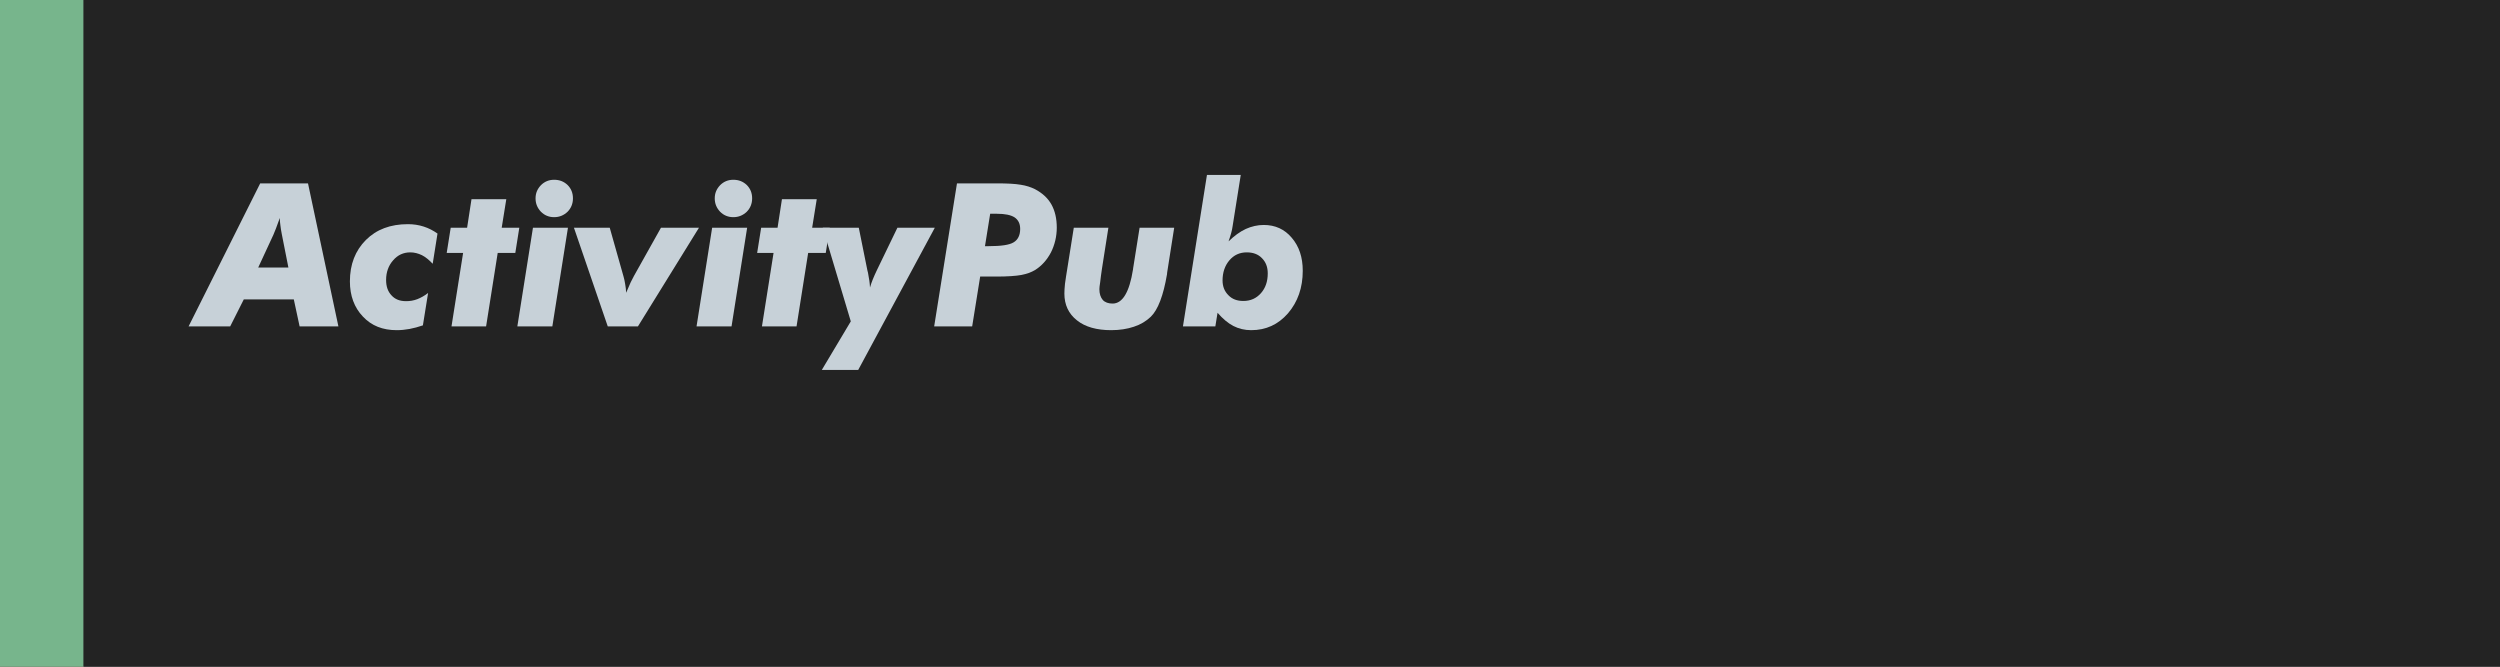<?xml version="1.0" encoding="UTF-8" standalone="no"?>
<!DOCTYPE svg PUBLIC "-//W3C//DTD SVG 1.1//EN" "http://www.w3.org/Graphics/SVG/1.1/DTD/svg11.dtd">
<svg width="100%" height="100%" viewBox="0 0 300 80" version="1.1" xmlns="http://www.w3.org/2000/svg" xmlns:xlink="http://www.w3.org/1999/xlink" xml:space="preserve" xmlns:serif="http://www.serif.com/" style="fill-rule:evenodd;clip-rule:evenodd;stroke-linejoin:round;stroke-miterlimit:2;">
    <rect x="0" y="0" width="300" height="80" fill="#333333" stroke="none"/>
    <g id="patreon">
    </g>
    <g id="esa">
    </g>
    <g id="twitter">
    </g>
    <g id="discord">
    </g>
    <g id="soundcloud" transform="matrix(1,0,0,1,-5.32907e-15,-320)">
        <g id="background" transform="matrix(0.923,0,0,0.696,24.773,416.696)">
            <rect x="-16" y="-24" width="339" height="115" style="fill:white;"/>
        </g>
        <g id="accent" transform="matrix(0.385,0,0,0.69,6.154,408.966)">
            <rect x="-16" y="-13" width="26" height="116" style="fill:rgb(255,85,0);"/>
        </g>
    </g>
    <g id="activity_pub" transform="matrix(1,0,0,1,0,-400)">
        <g id="background1" serif:id="background" transform="matrix(0.923,0,0,0.696,24.773,416.696)">
            <rect x="-16" y="-24" width="339" height="115" style="fill:rgb(35,35,35);"/>
        </g>
        <g id="accent1" serif:id="accent" transform="matrix(0.385,0,0,0.69,6.154,408.966)">
            <rect x="-16" y="-13" width="26" height="116" style="fill:rgb(119,181,140);"/>
        </g>
        <g transform="matrix(1,0,0,1,9,396)">
            <g id="text" transform="matrix(24,0,0,24,15,43.164)">
                <path d="M-0.057,-0L0.301,-0.715L0.54,-0.715L0.692,-0L0.498,-0L0.469,-0.135L0.219,-0.135L0.151,-0L-0.057,-0ZM0.291,-0.294L0.442,-0.294L0.409,-0.461C0.406,-0.478 0.403,-0.492 0.402,-0.505C0.4,-0.518 0.399,-0.531 0.399,-0.542C0.392,-0.522 0.386,-0.505 0.38,-0.49C0.374,-0.476 0.37,-0.465 0.367,-0.458L0.291,-0.294Z" style="fill:rgb(199,209,216);fill-rule:nonzero;"/>
            </g>
            <g transform="matrix(24,0,0,24,32.508,43.164)">
                <path d="M0.434,-0.313C0.416,-0.332 0.398,-0.347 0.38,-0.356C0.361,-0.365 0.342,-0.37 0.322,-0.37C0.288,-0.37 0.259,-0.357 0.236,-0.33C0.213,-0.304 0.201,-0.271 0.201,-0.232C0.201,-0.199 0.21,-0.174 0.228,-0.155C0.246,-0.135 0.27,-0.126 0.301,-0.126C0.32,-0.126 0.339,-0.129 0.357,-0.136C0.375,-0.143 0.393,-0.153 0.411,-0.167L0.385,-0.005C0.362,0.003 0.339,0.009 0.318,0.013C0.296,0.017 0.275,0.019 0.254,0.019C0.184,0.019 0.128,-0.003 0.085,-0.049C0.042,-0.094 0.02,-0.153 0.02,-0.225C0.02,-0.31 0.047,-0.379 0.1,-0.432C0.153,-0.485 0.223,-0.511 0.31,-0.511C0.338,-0.511 0.364,-0.507 0.389,-0.499C0.414,-0.491 0.437,-0.479 0.458,-0.464L0.434,-0.313Z" style="fill:rgb(199,209,216);fill-rule:nonzero;"/>
            </g>
            <g transform="matrix(24,0,0,24,44.508,43.164)">
                <path d="M0.028,-0L0.086,-0.367L0.004,-0.367L0.024,-0.493L0.106,-0.493L0.128,-0.636L0.302,-0.636L0.279,-0.493L0.367,-0.493L0.347,-0.367L0.259,-0.367L0.201,-0L0.028,-0Z" style="fill:rgb(199,209,216);fill-rule:nonzero;"/>
            </g>
            <g transform="matrix(24,0,0,24,52.77,43.164)">
                <path d="M0.104,-0.64C0.104,-0.666 0.113,-0.687 0.131,-0.706C0.149,-0.724 0.171,-0.733 0.197,-0.733C0.224,-0.733 0.246,-0.724 0.264,-0.707C0.282,-0.689 0.291,-0.667 0.291,-0.64C0.291,-0.614 0.282,-0.591 0.264,-0.573C0.245,-0.555 0.223,-0.546 0.197,-0.546C0.171,-0.546 0.149,-0.555 0.131,-0.573C0.113,-0.592 0.104,-0.614 0.104,-0.64ZM0.013,-0L0.091,-0.493L0.266,-0.493L0.188,-0L0.013,-0Z" style="fill:rgb(199,209,216);fill-rule:nonzero;"/>
            </g>
            <g transform="matrix(24,0,0,24,60.258,43.164)">
                <path d="M0.153,-0L-0.016,-0.493L0.163,-0.493L0.232,-0.249C0.235,-0.238 0.238,-0.226 0.24,-0.212C0.243,-0.198 0.244,-0.183 0.245,-0.168C0.254,-0.189 0.262,-0.207 0.268,-0.221C0.275,-0.235 0.28,-0.245 0.284,-0.252L0.419,-0.493L0.609,-0.493L0.304,-0L0.153,-0Z" style="fill:rgb(199,209,216);fill-rule:nonzero;"/>
            </g>
            <g transform="matrix(24,0,0,24,74.273,43.164)">
                <path d="M0.104,-0.64C0.104,-0.666 0.113,-0.687 0.131,-0.706C0.149,-0.724 0.171,-0.733 0.197,-0.733C0.224,-0.733 0.246,-0.724 0.264,-0.707C0.282,-0.689 0.291,-0.667 0.291,-0.64C0.291,-0.614 0.282,-0.591 0.264,-0.573C0.245,-0.555 0.223,-0.546 0.197,-0.546C0.171,-0.546 0.149,-0.555 0.131,-0.573C0.113,-0.592 0.104,-0.614 0.104,-0.64ZM0.013,-0L0.091,-0.493L0.266,-0.493L0.188,-0L0.013,-0Z" style="fill:rgb(199,209,216);fill-rule:nonzero;"/>
            </g>
            <g transform="matrix(24,0,0,24,81.762,43.164)">
                <path d="M0.028,-0L0.086,-0.367L0.004,-0.367L0.024,-0.493L0.106,-0.493L0.128,-0.636L0.302,-0.636L0.279,-0.493L0.367,-0.493L0.347,-0.367L0.259,-0.367L0.201,-0L0.028,-0Z" style="fill:rgb(199,209,216);fill-rule:nonzero;"/>
            </g>
            <g transform="matrix(24,0,0,24,90.023,43.164)">
                <path d="M0.128,-0.025L-0.012,-0.493L0.168,-0.493L0.211,-0.28C0.212,-0.277 0.213,-0.273 0.214,-0.268C0.22,-0.239 0.223,-0.215 0.224,-0.194C0.228,-0.207 0.232,-0.221 0.238,-0.235C0.244,-0.25 0.251,-0.265 0.259,-0.282L0.361,-0.493L0.548,-0.493L0.165,0.218L-0.017,0.218L0.128,-0.025Z" style="fill:rgb(199,209,216);fill-rule:nonzero;"/>
            </g>
            <g transform="matrix(24,0,0,24,102.621,43.164)">
                <path d="M0.274,-0.401L0.292,-0.401C0.354,-0.401 0.396,-0.407 0.417,-0.42C0.439,-0.433 0.45,-0.456 0.45,-0.487C0.45,-0.513 0.441,-0.532 0.422,-0.545C0.403,-0.557 0.374,-0.563 0.334,-0.563L0.3,-0.563L0.274,-0.401ZM0.02,-0L0.134,-0.715L0.33,-0.715C0.384,-0.715 0.425,-0.713 0.453,-0.708C0.48,-0.704 0.504,-0.696 0.524,-0.686C0.56,-0.667 0.588,-0.642 0.606,-0.61C0.624,-0.578 0.633,-0.539 0.633,-0.494C0.633,-0.45 0.623,-0.408 0.604,-0.37C0.584,-0.332 0.558,-0.303 0.525,-0.282C0.505,-0.27 0.482,-0.262 0.456,-0.257C0.429,-0.252 0.387,-0.249 0.33,-0.249L0.25,-0.249L0.21,-0L0.02,-0Z" style="fill:rgb(199,209,216);fill-rule:nonzero;"/>
            </g>
            <g transform="matrix(24,0,0,24,118.078,43.164)">
                <path d="M0.074,-0.493L0.247,-0.493L0.215,-0.289C0.211,-0.262 0.208,-0.24 0.206,-0.221C0.203,-0.203 0.202,-0.192 0.202,-0.186C0.202,-0.163 0.208,-0.145 0.219,-0.132C0.23,-0.12 0.247,-0.114 0.268,-0.114C0.318,-0.114 0.352,-0.171 0.37,-0.284C0.371,-0.29 0.371,-0.295 0.372,-0.298L0.403,-0.493L0.576,-0.493L0.541,-0.27L0.54,-0.26C0.522,-0.154 0.495,-0.083 0.459,-0.048C0.436,-0.026 0.408,-0.009 0.374,0.002C0.341,0.013 0.303,0.019 0.261,0.019C0.189,0.019 0.131,0.003 0.09,-0.03C0.048,-0.063 0.027,-0.108 0.027,-0.164C0.027,-0.177 0.028,-0.193 0.03,-0.213C0.033,-0.233 0.037,-0.263 0.044,-0.304L0.074,-0.493Z" style="fill:rgb(199,209,216);fill-rule:nonzero;"/>
            </g>
            <g transform="matrix(24,0,0,24,132.738,43.164)">
                <path d="M0.433,-0.265C0.433,-0.297 0.423,-0.322 0.404,-0.341C0.385,-0.361 0.359,-0.37 0.328,-0.37C0.293,-0.37 0.264,-0.357 0.241,-0.33C0.219,-0.304 0.207,-0.27 0.207,-0.23C0.207,-0.199 0.217,-0.175 0.236,-0.156C0.255,-0.136 0.28,-0.127 0.311,-0.127C0.347,-0.127 0.376,-0.14 0.399,-0.166C0.422,-0.192 0.433,-0.225 0.433,-0.265ZM0.257,-0.499C0.256,-0.489 0.253,-0.478 0.25,-0.466C0.247,-0.454 0.242,-0.44 0.237,-0.425C0.265,-0.452 0.293,-0.473 0.323,-0.487C0.352,-0.5 0.382,-0.507 0.413,-0.507C0.47,-0.507 0.517,-0.486 0.553,-0.443C0.59,-0.4 0.608,-0.345 0.608,-0.278C0.608,-0.193 0.583,-0.122 0.534,-0.065C0.485,-0.009 0.424,0.019 0.35,0.019C0.318,0.019 0.288,0.012 0.261,-0.002C0.234,-0.016 0.208,-0.038 0.182,-0.068L0.171,-0L0.009,-0L0.129,-0.757L0.298,-0.757L0.257,-0.499Z" style="fill:rgb(199,209,216);fill-rule:nonzero;"/>
            </g>
        </g>
    </g>
</svg>
